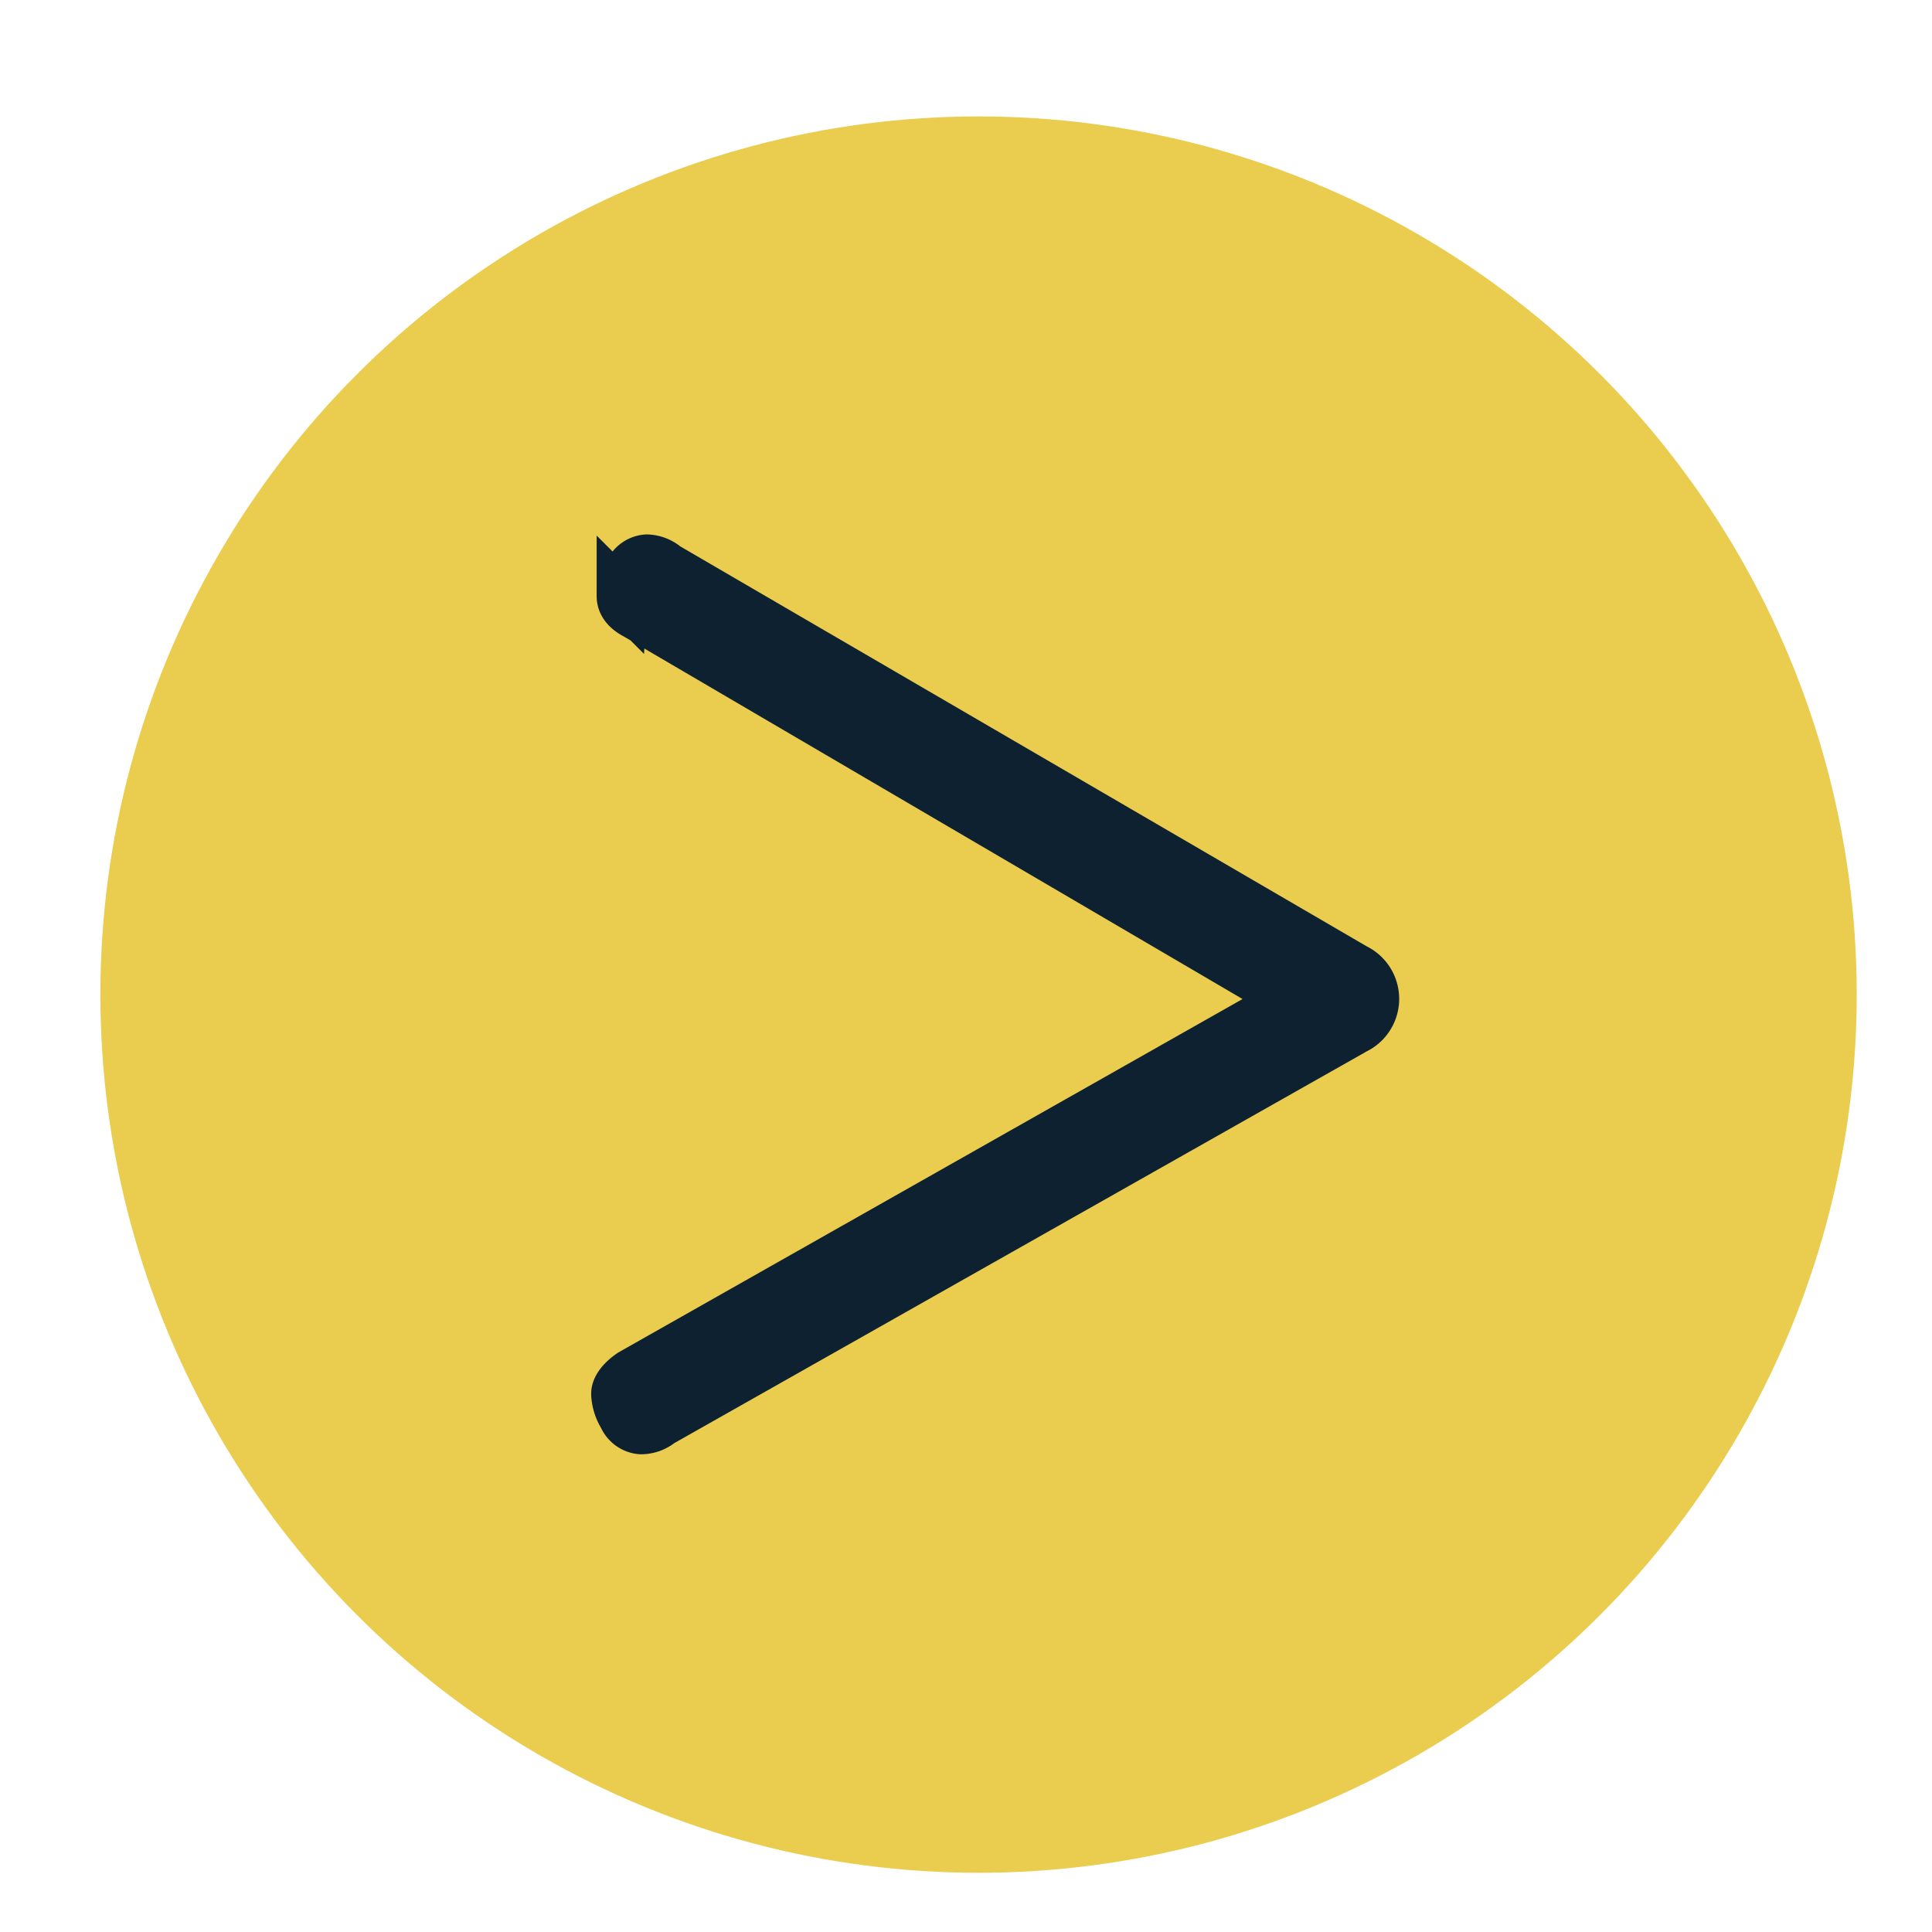 <svg id="Layer_2" data-name="Layer 2" xmlns="http://www.w3.org/2000/svg"  viewBox="0 0 38.5 38.5"><defs><style>.cls-1{fill:#eacc4e;}.cls-2{fill:#0e2131;stroke:#0e2131;stroke-miterlimit:10;}</style></defs><title>arrow_right</title><circle class="cls-1" cx="19.5" cy="19.82" r="17.5"/><path class="cls-2" d="M13.16,28.34a.61.61,0,0,1-.39.14.42.42,0,0,1-.35-.26.92.92,0,0,1-.14-.44c0-.12.1-.26.3-.4l12.61-7.14q.48-.33,0-.66L12.68,12.25q-.29-.15-.29-.37a1,1,0,0,1,.15-.48.41.41,0,0,1,.35-.25.61.61,0,0,1,.38.15L27,19.3a.67.67,0,0,1,0,1.21Z"/></svg>

